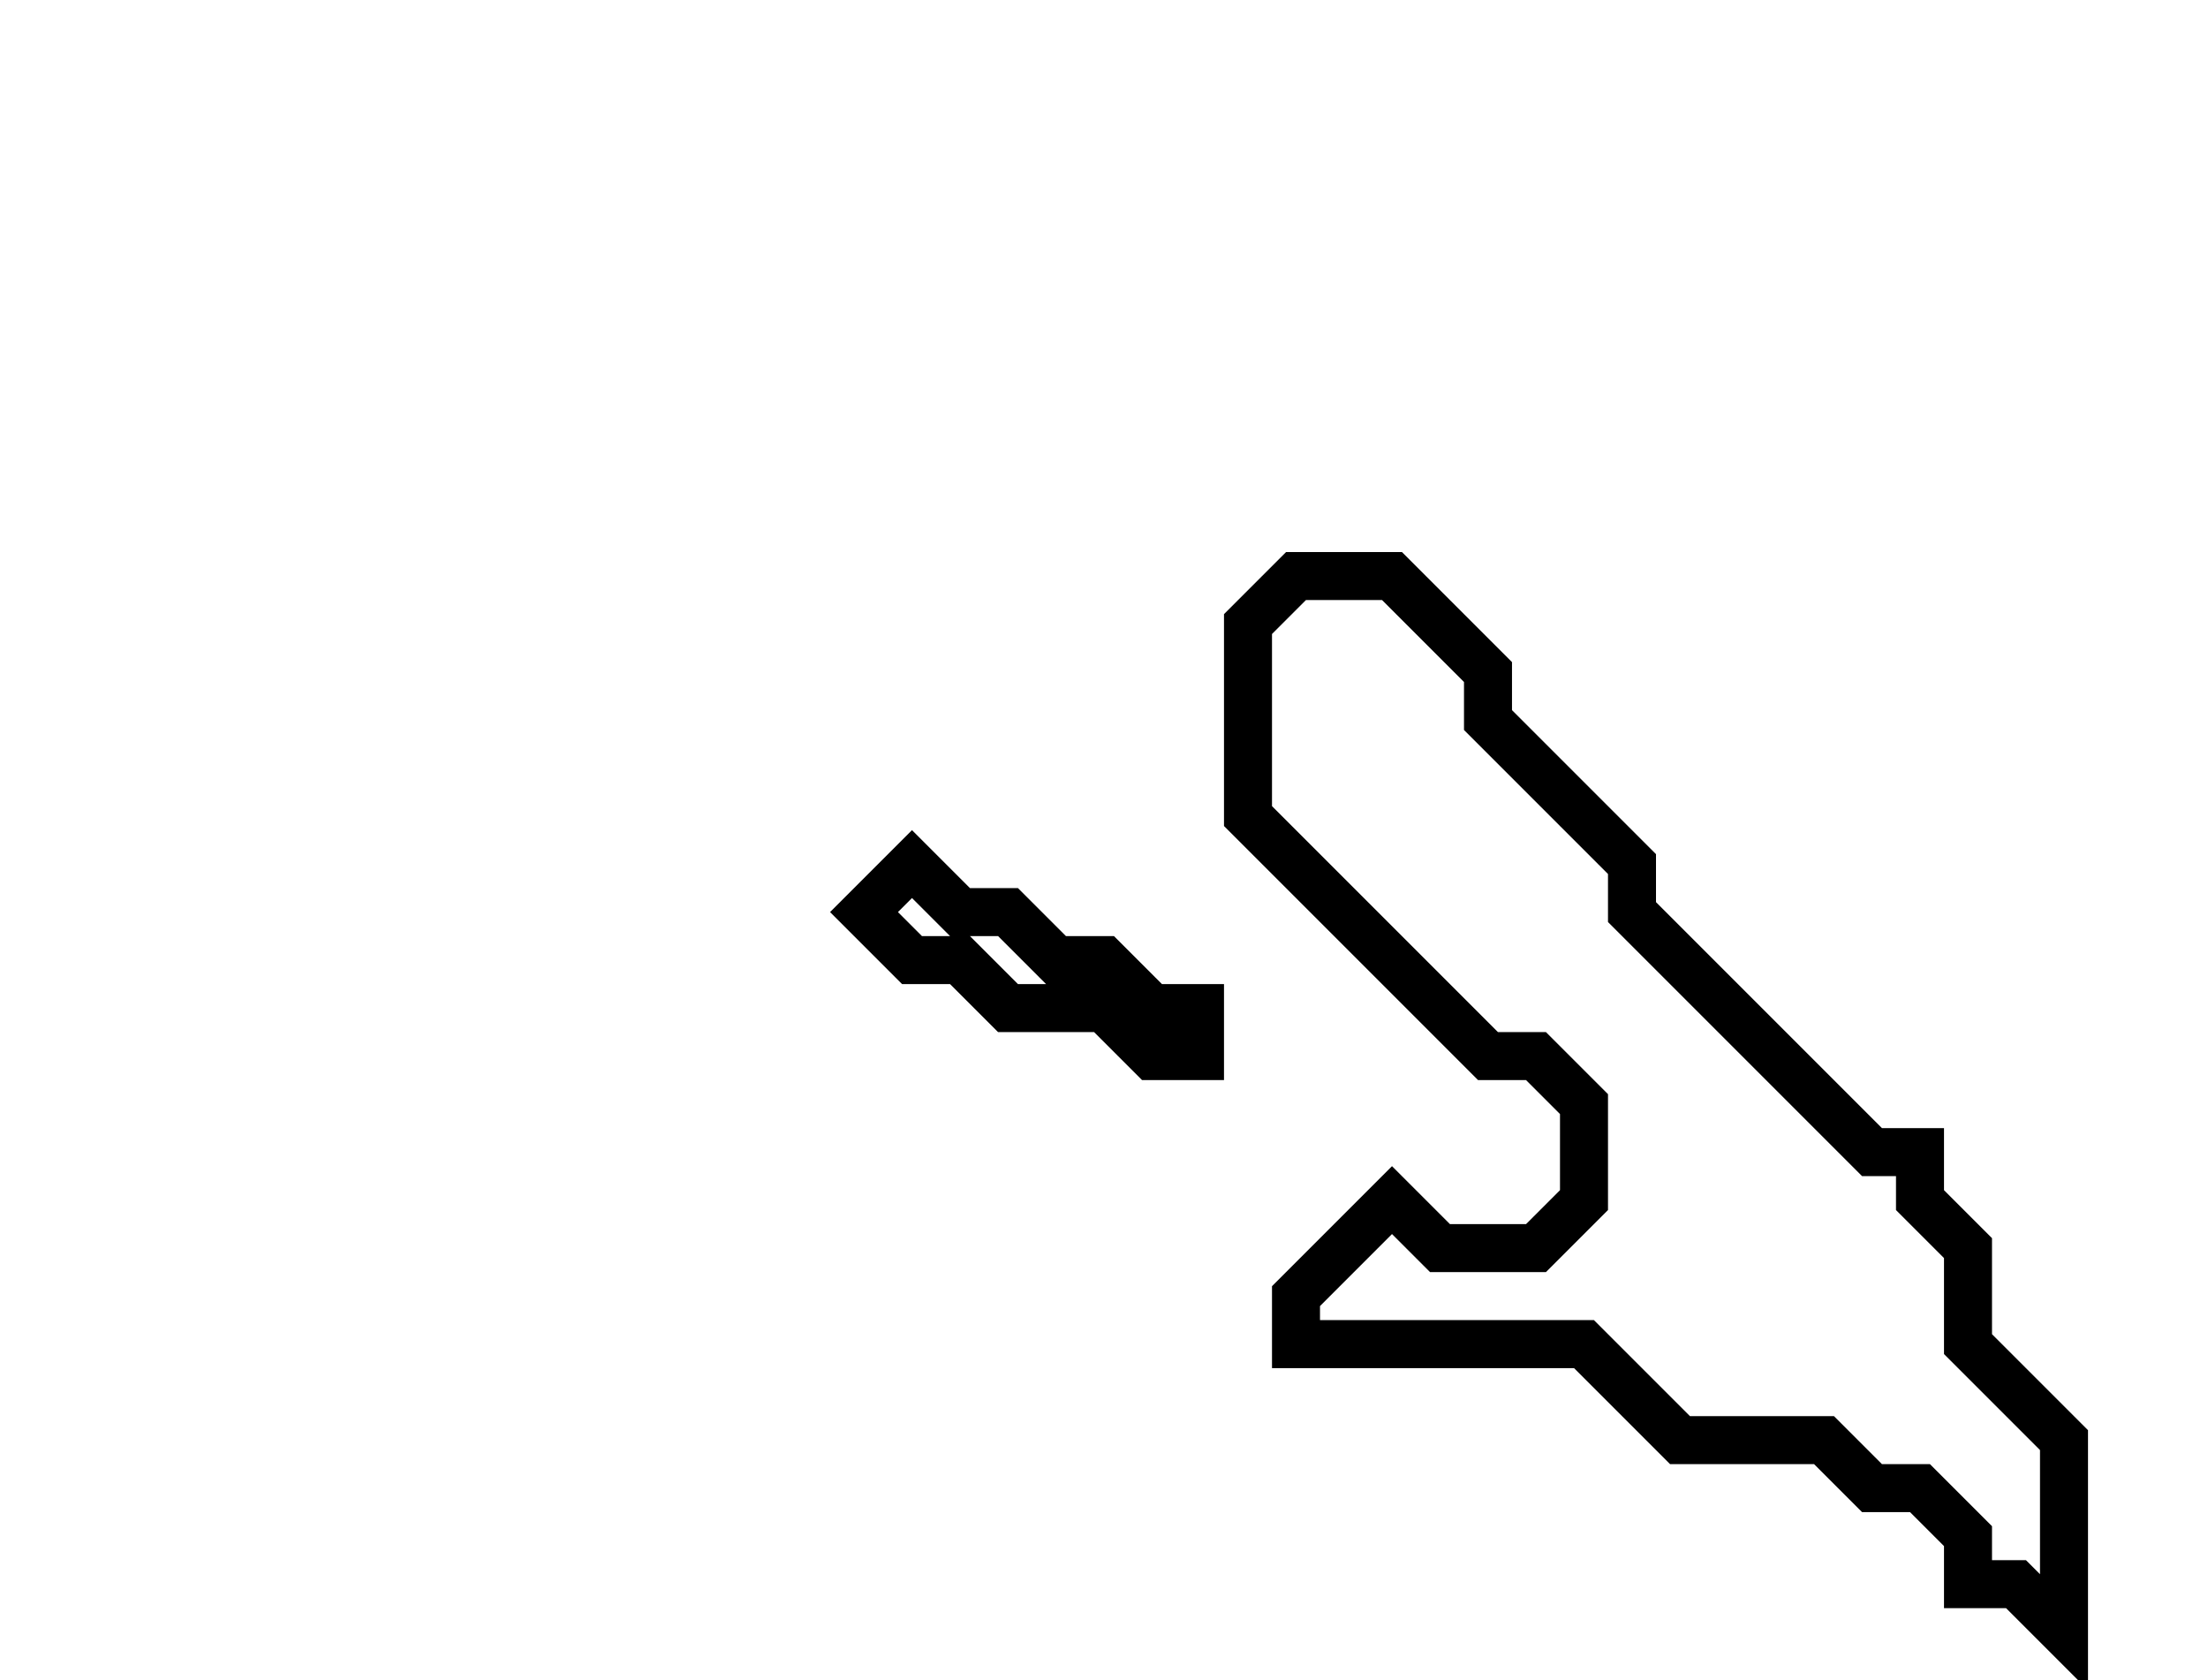 <svg xmlns="http://www.w3.org/2000/svg" width="46" height="35">
  <path d="M 19,18 L 18,19 L 19,20 L 20,20 L 21,21 L 23,21 L 24,22 L 25,22 L 25,21 L 24,21 L 23,20 L 22,20 L 21,19 L 20,19 Z" fill="none" stroke="black" stroke-width="1"/>
  <path d="M 27,12 L 26,13 L 26,17 L 31,22 L 32,22 L 33,23 L 33,25 L 32,26 L 30,26 L 29,25 L 27,27 L 27,28 L 33,28 L 35,30 L 38,30 L 39,31 L 40,31 L 41,32 L 41,33 L 42,33 L 43,34 L 43,30 L 41,28 L 41,26 L 40,25 L 40,24 L 39,24 L 34,19 L 34,18 L 31,15 L 31,14 L 29,12 Z" fill="none" stroke="black" stroke-width="1"/>
</svg>
